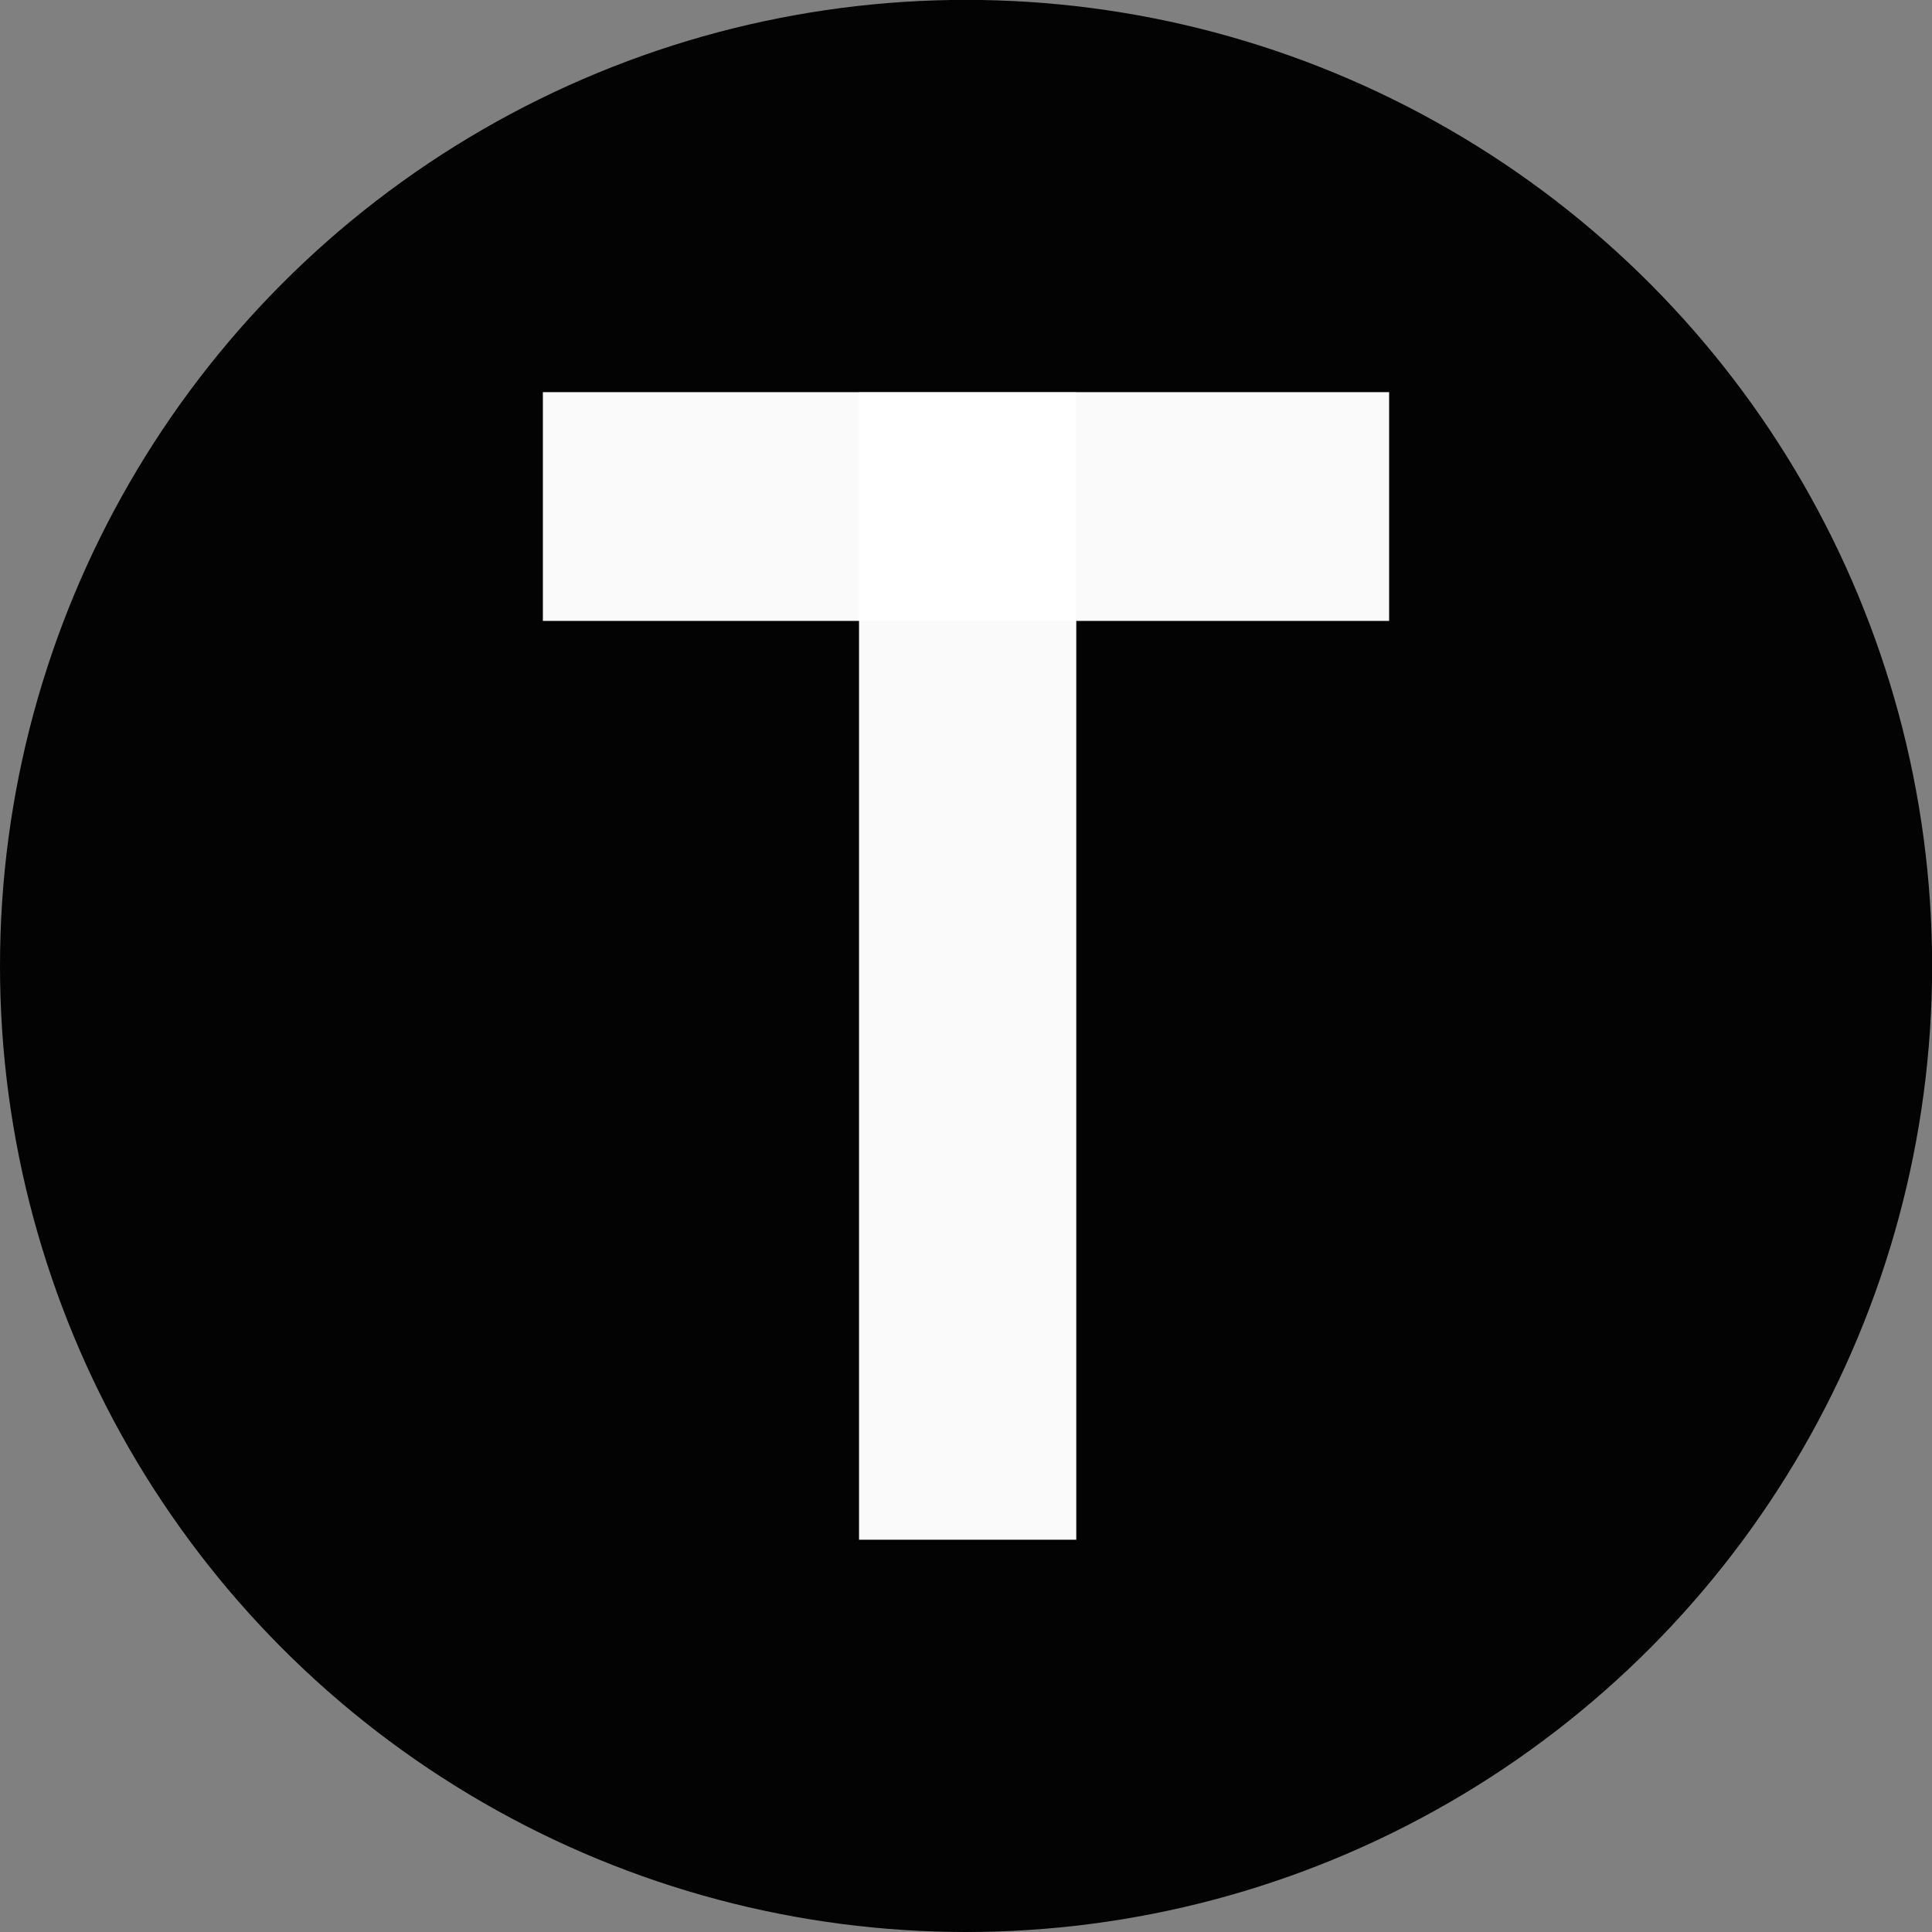 <?xml version="1.0" encoding="UTF-8" standalone="no"?>
<!-- Created with Inkscape (http://www.inkscape.org/) -->

<svg
   xmlns:dc="http://purl.org/dc/elements/1.1/"
   xmlns:cc="http://creativecommons.org/ns#"
   xmlns:rdf="http://www.w3.org/1999/02/22-rdf-syntax-ns#"
   xmlns:svg="http://www.w3.org/2000/svg"
   xmlns="http://www.w3.org/2000/svg"
   xmlns:sodipodi="http://sodipodi.sourceforge.net/DTD/sodipodi-0.dtd"
   xmlns:inkscape="http://www.inkscape.org/namespaces/inkscape"
   width="48pt"
   height="48pt"
   viewBox="0 0 16.933 16.933"
   version="1.1"
   id="svg8"
   inkscape:version="0.92.2 5c3e80d, 2017-08-06"
   sodipodi:docname="T.svg">
  <rect x="0" y="0" width="16.933" height="16.933" fill="#808080" stroke="none"/>
  <defs
     id="defs2" />
  <sodipodi:namedview
     id="base"
     pagecolor="#ffffff"
     bordercolor="#666666"
     borderopacity="1.0"
     inkscape:pageopacity="0.0"
     inkscape:pageshadow="2"
     inkscape:zoom="7.9195959"
     inkscape:cx="25.603653"
     inkscape:cy="32.817777"
     inkscape:document-units="pt"
     inkscape:current-layer="layer1"
     showgrid="false"
     units="pt"
     inkscape:window-width="1920"
     inkscape:window-height="1016"
     inkscape:window-x="0"
     inkscape:window-y="27"
     inkscape:window-maximized="1" />
  <g
     inkscape:label="Layer 1"
     inkscape:groupmode="layer"
     id="layer1"
     transform="translate(0,-280.067)">
    <circle
       style="opacity:0.98;fill:#000000;fill-opacity:1;stroke-width:0.258"
       id="path815"
       cx="8.467"
       cy="288.533"
       r="8.467" />
    <g
       id="g823"
       transform="translate(0.014,0.001)">
      <rect
         transform="scale(1,-1)"
         y="-293.561"
         x="7.515"
         height="10.056"
         width="1.904"
         id="rect817"
         style="opacity:0.98;fill:#ffffff;fill-opacity:1;stroke-width:0.178" />
      <rect
         y="283.503"
         x="4.744"
         height="2.005"
         width="7.417"
         id="rect819"
         style="opacity:0.98;fill:#ffffff;fill-opacity:1;stroke-width:0.223" />
    </g>
  </g>
</svg>
